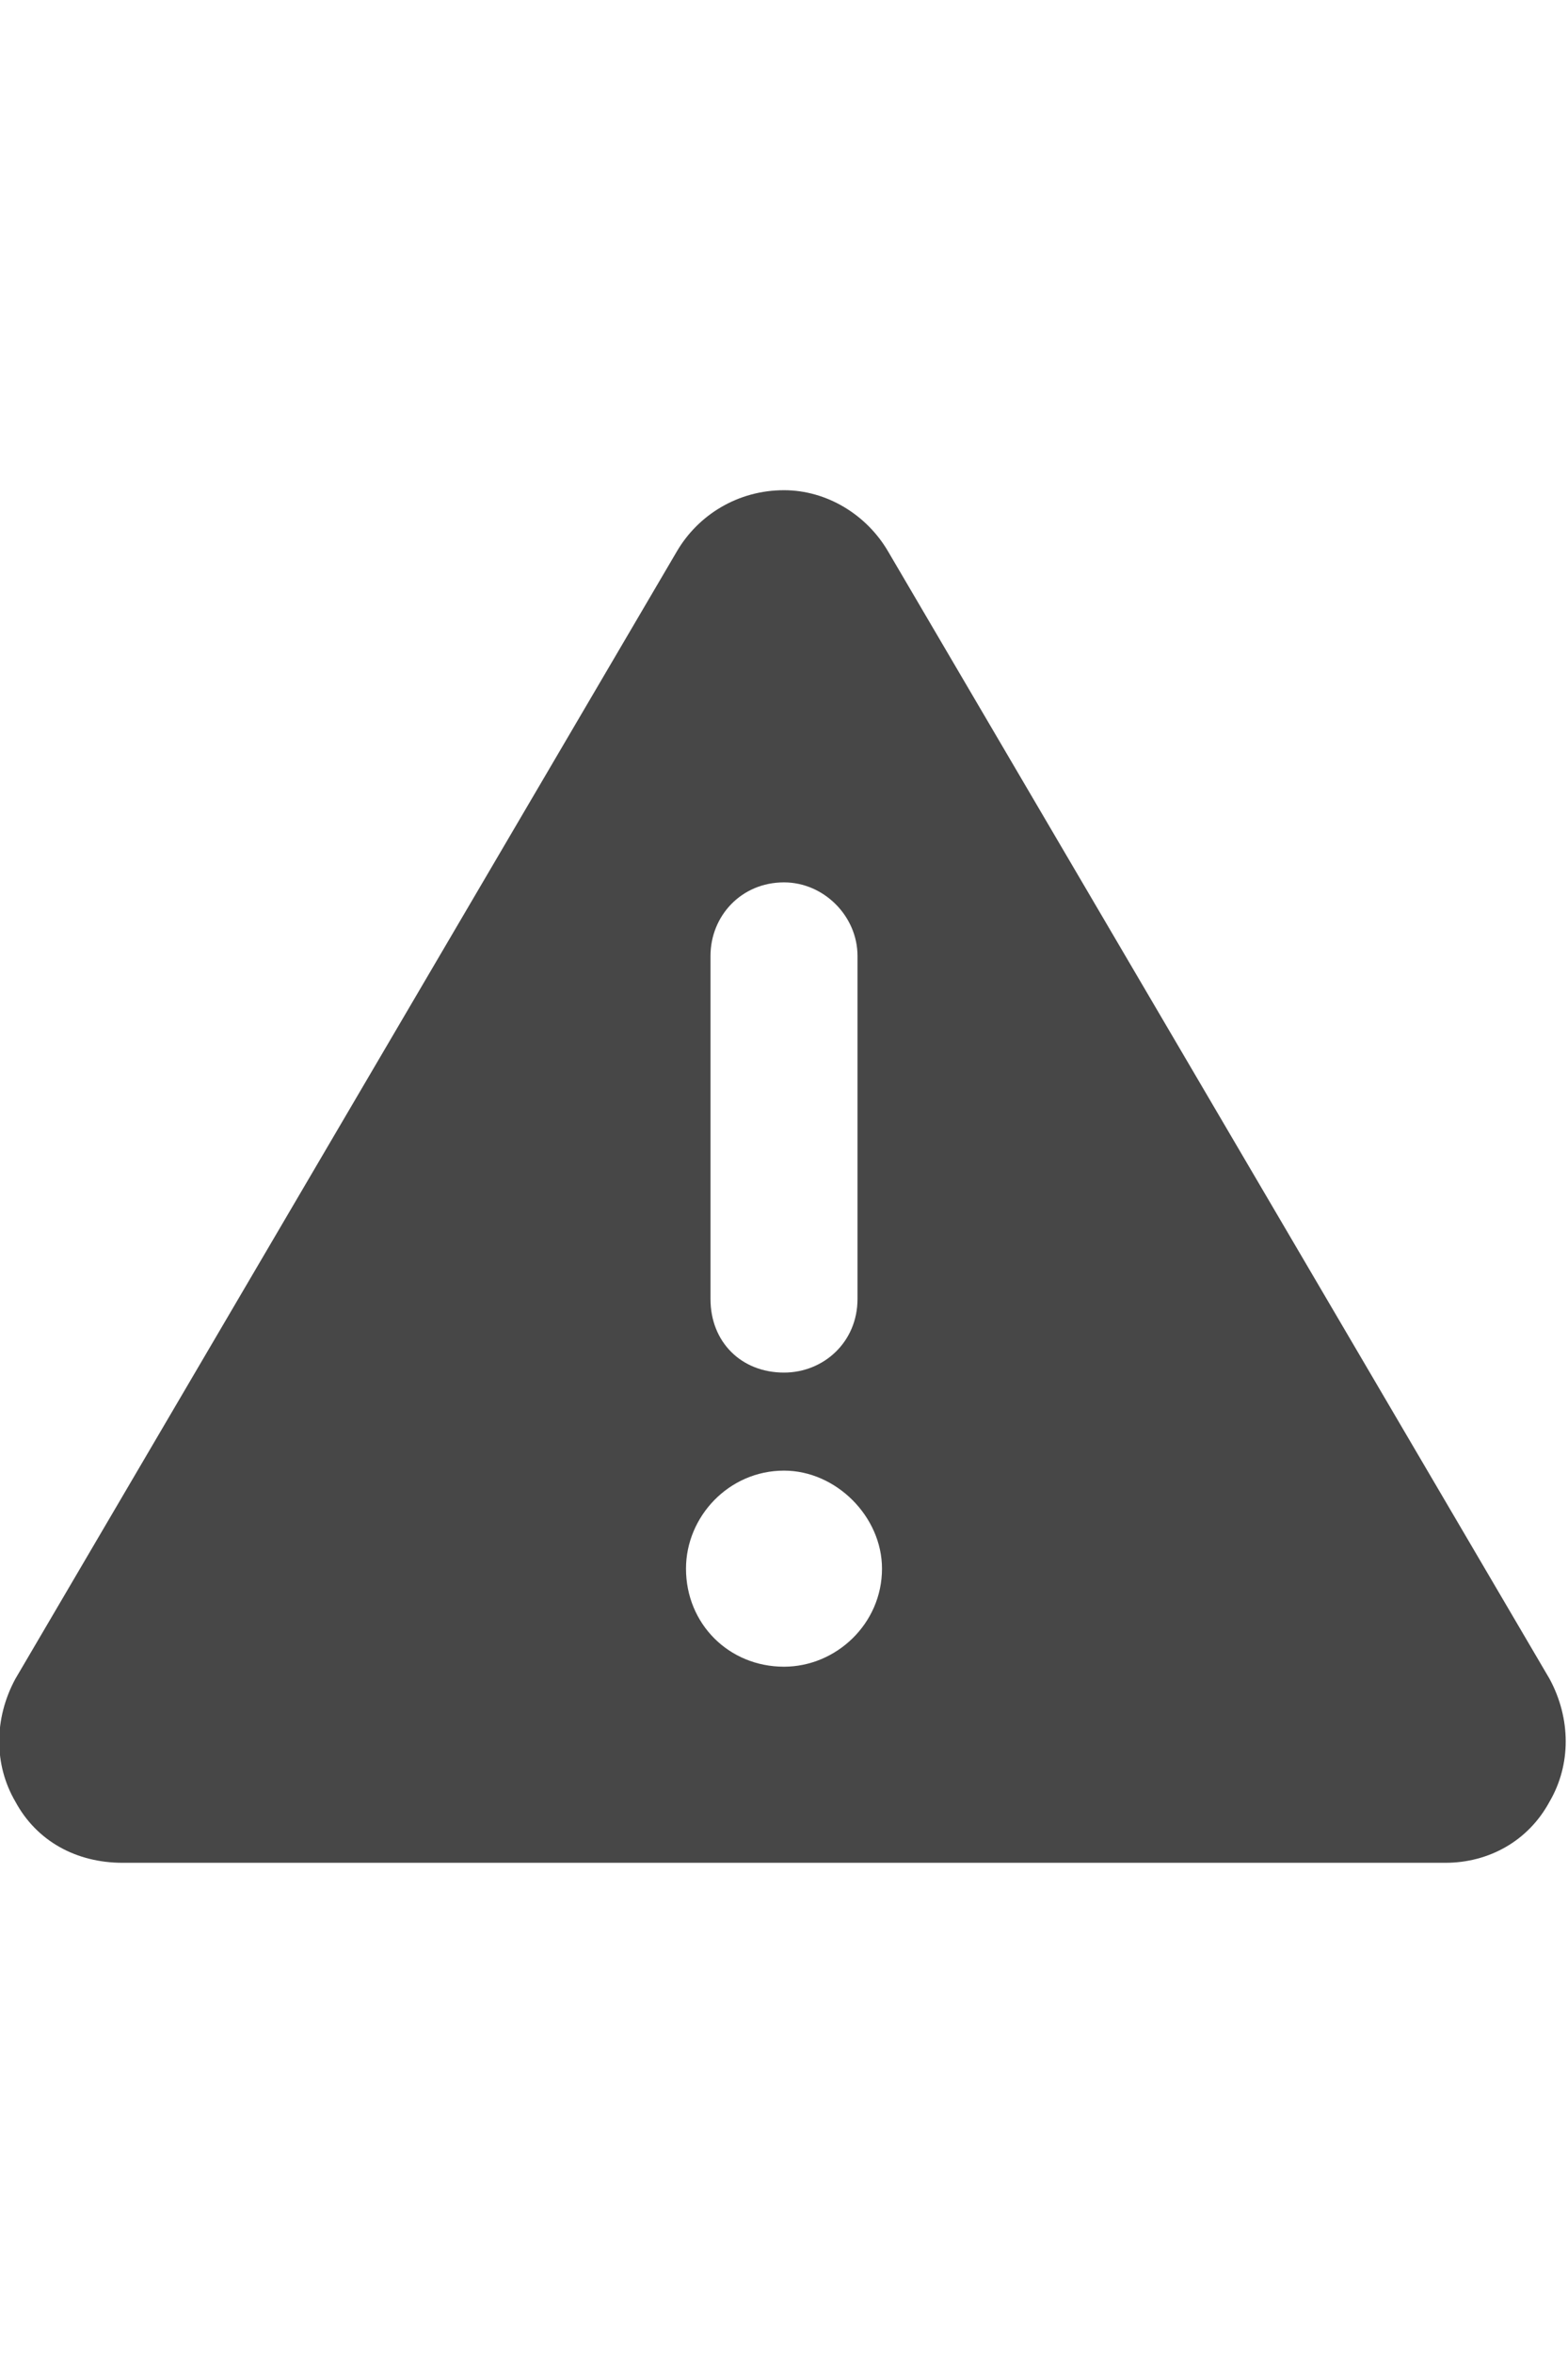 <svg width="24" height="36" viewBox="0 0 24 36" fill="none" xmlns="http://www.w3.org/2000/svg">
<g id="label-paired / xl / triangle-exclamation-xl / fill" clip-path="url(#clip0_2556_19588)">
<path id="icon" d="M12 7.5C12.656 7.5 13.266 7.875 13.594 8.438L23.719 25.688C24.047 26.297 24.047 27 23.719 27.562C23.391 28.172 22.781 28.5 22.125 28.5H1.875C1.172 28.5 0.562 28.172 0.234 27.562C-0.094 27 -0.094 26.297 0.234 25.688L10.359 8.438C10.688 7.875 11.297 7.5 12 7.5ZM12 13.5C11.344 13.5 10.875 14.016 10.875 14.625V19.875C10.875 20.531 11.344 21 12 21C12.609 21 13.125 20.531 13.125 19.875V14.625C13.125 14.016 12.609 13.5 12 13.5ZM13.5 24C13.5 23.203 12.797 22.5 12 22.5C11.156 22.5 10.5 23.203 10.5 24C10.5 24.844 11.156 25.5 12 25.5C12.797 25.5 13.5 24.844 13.5 24Z" fill="black" fill-opacity="0.72"/>
</g>
<defs>
<clipPath id="clip0_2556_19588">
<rect width="24" height="36" fill="white"/>
</clipPath>
</defs>
</svg>
